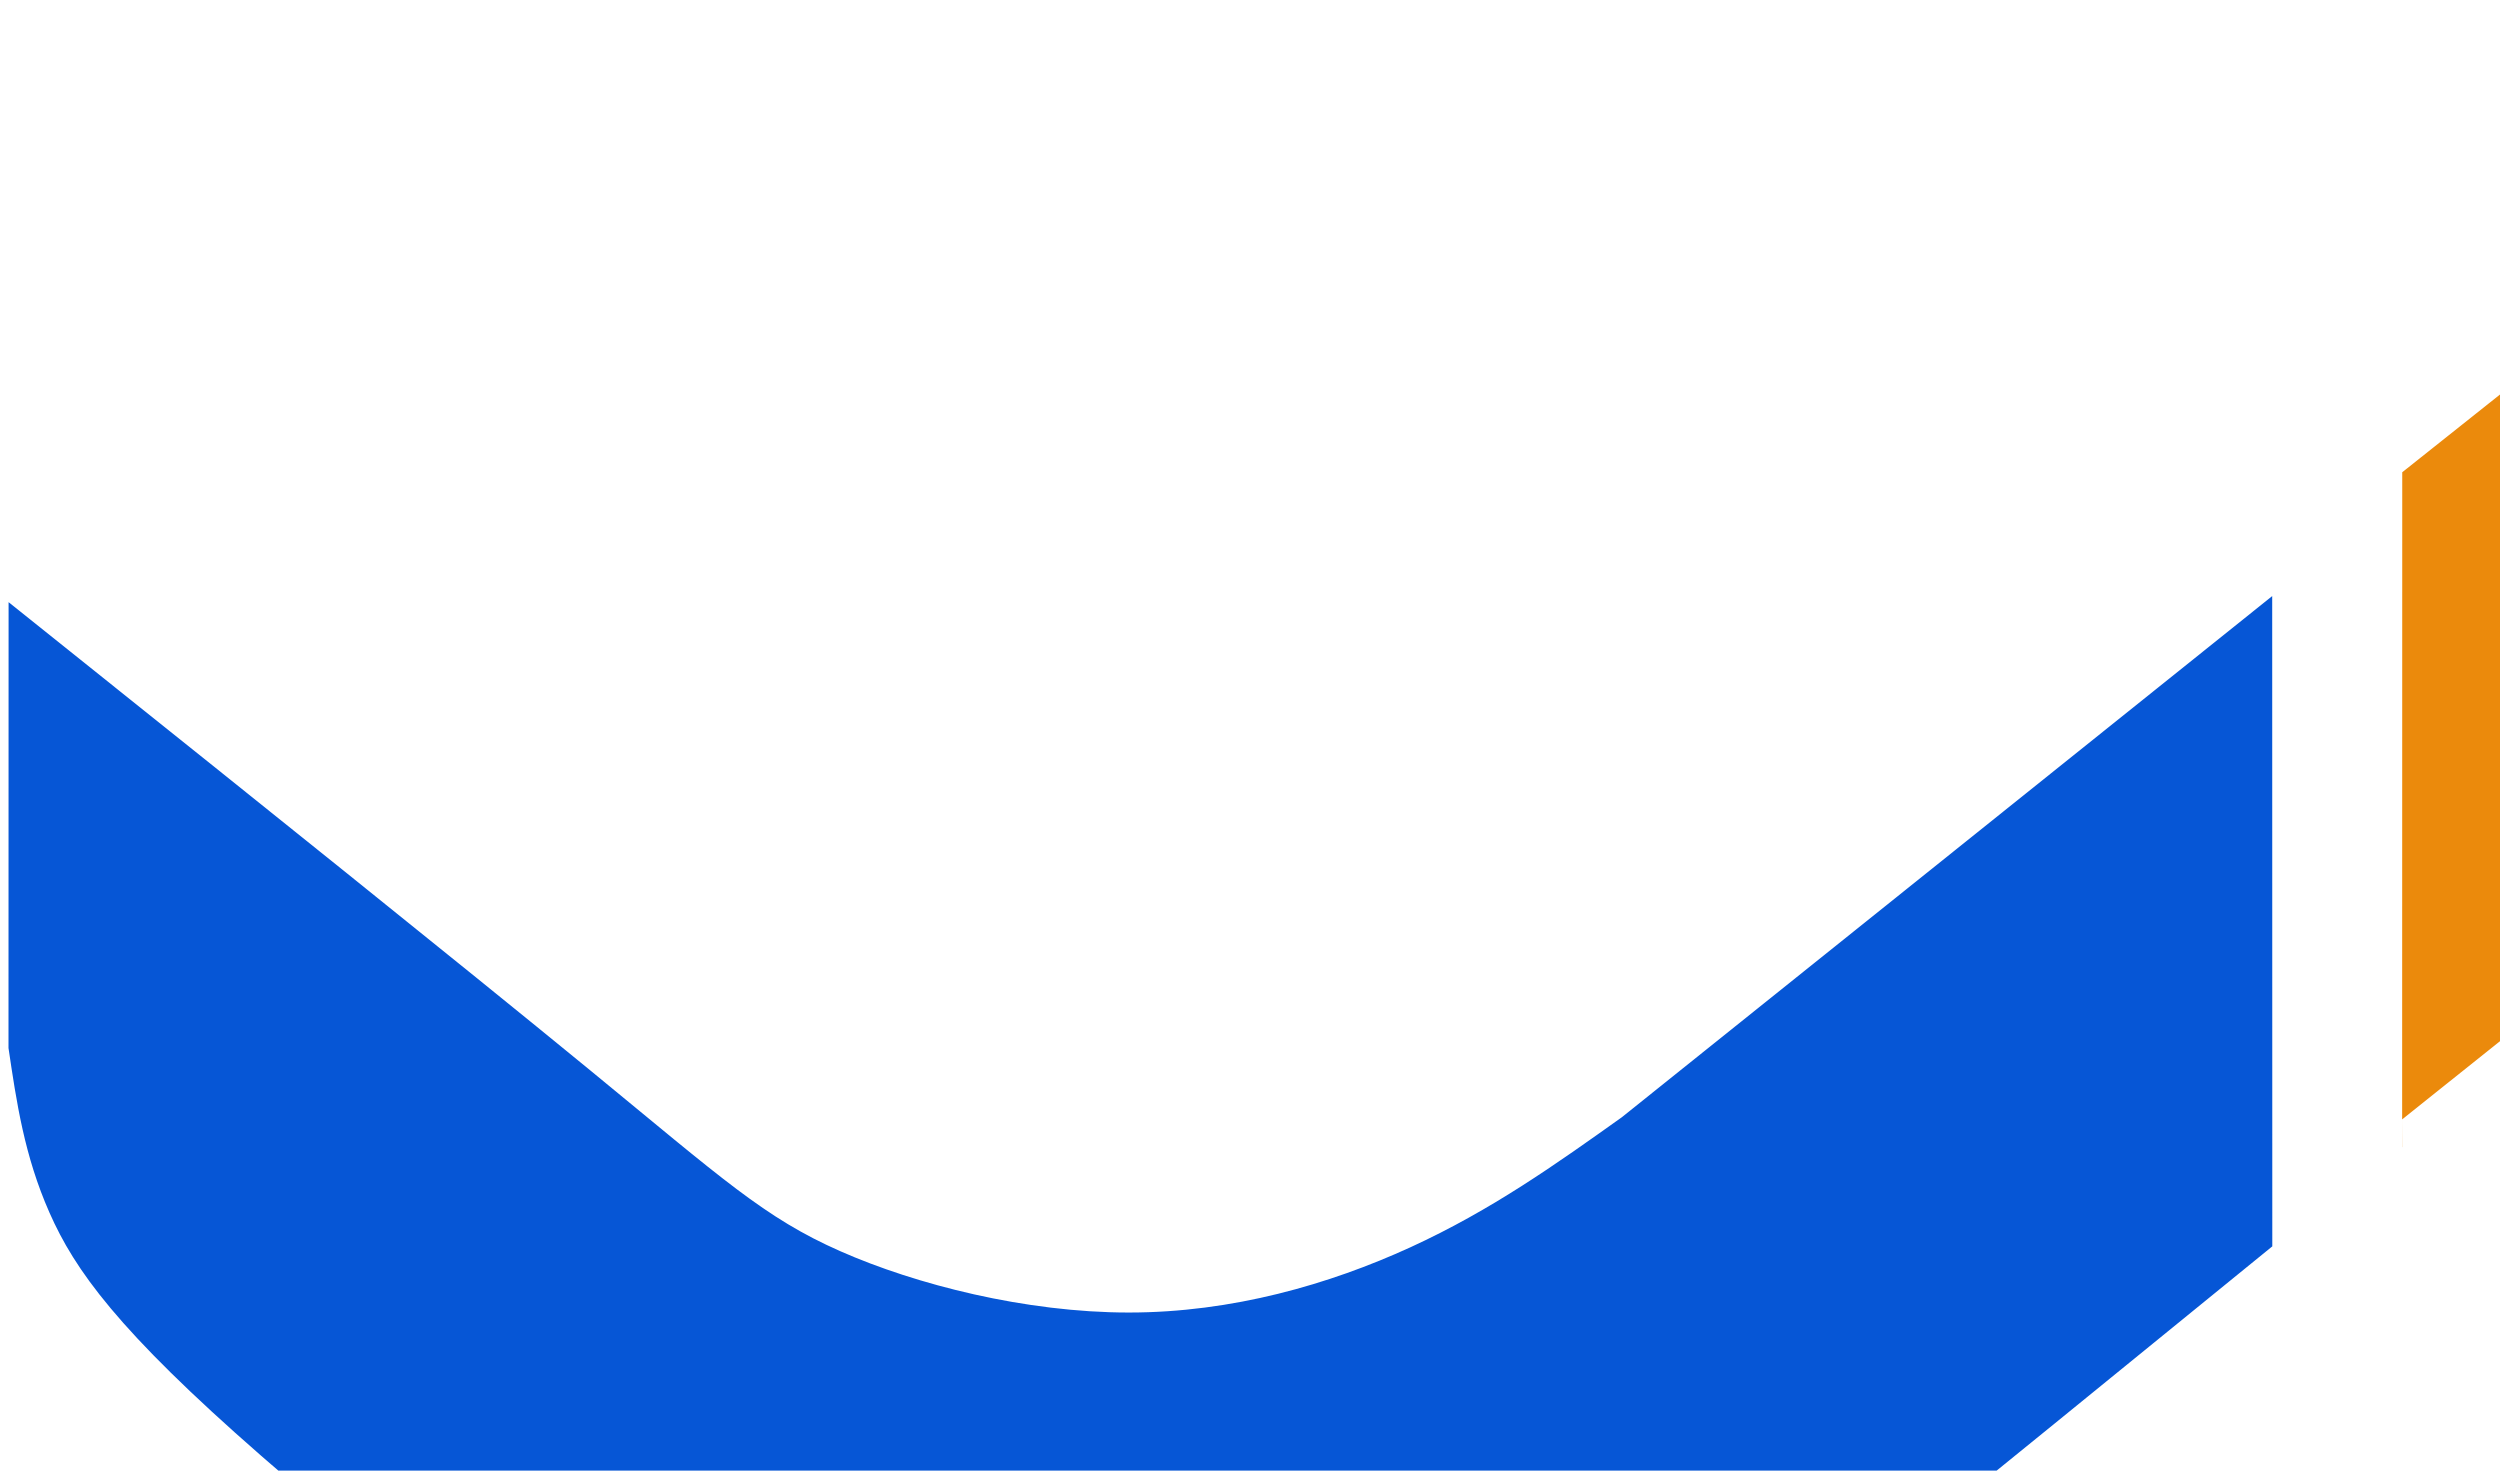 <?xml version="1.0" encoding="UTF-8" standalone="no"?>
<!-- Created with Inkscape (http://www.inkscape.org/) -->

<svg
   width="54.4"
   height="32"
   viewBox="0 0 14.393 8.467"
   version="1.1"
   id="svg846"
   xmlns="http://www.w3.org/2000/svg"
   xmlns:svg="http://www.w3.org/2000/svg">
  
  <g
     id="layer1">

      <path
         d="m 0.049,3.467 -5.5e-4,2.567 c 0.046,0.31 0.091,0.62 0.236,0.948 0.145,0.328 0.39,0.676 1.218,1.399 0.828,0.724 2.241,1.823 3.653,2.924 0.181,0.123 0.361,0.245 0.591,0.322 0.23,0.077 0.509,0.108 0.788,0.108 0.279,0 0.558,-0.031 0.806,-0.11 0.248,-0.079 0.466,-0.205 1.418,-0.954 0.952,-0.749 2.638,-2.122 4.324,-3.495 l -5.6e-4,-3.744 -3.745,3.001 c -0.375,0.267 -0.749,0.534 -1.216,0.748 -0.467,0.214 -1.027,0.376 -1.622,0.376 -0.595,1e-5 -1.226,-0.161 -1.661,-0.353 -0.436,-0.192 -0.677,-0.415 -1.442,-1.043 -0.766,-0.628 -2.056,-1.661 -2.701,-2.177 C 0.049,3.467 0.049,3.467 0.049,3.467 Z"
         fill="#0656d6"
         id="path2" />
      <path
         d="m 13.83,6.604 6.4e-4,-3.885 2.212,-1.759 c 0.188,-0.144 0.376,-0.287 0.619,-0.412 0.243,-0.125 0.54,-0.231 0.851,-0.231 0.31,1e-5 0.632,0.106 0.873,0.218 0.241,0.112 0.4,0.231 0.86,0.596 0.46,0.365 1.22,0.976 1.98,1.587 v 3.725 l -1.858,-1.451 C 19.097,4.811 18.828,4.629 18.521,4.473 18.215,4.316 17.871,4.185 17.511,4.185 c -0.36,0 -0.735,0.131 -1.065,0.301 -0.33,0.17 -0.613,0.378 -1.028,0.701 -0.415,0.322 -0.963,0.758 -1.249,0.987 -0.287,0.229 -0.313,0.25 -0.339,0.271 l -6.4e-4,0.16 z"
         fill="#eb8a0c"
         id="path4" />
      <path
         d="m 21.954,3.408 0.006,3.749 2.138,1.912 c 0.094,0.097 0.188,0.194 0.255,0.321 0.068,0.126 0.109,0.282 0.114,0.429 0.005,0.148 -0.025,0.287 -0.1,0.42 -0.075,0.133 -0.194,0.26 -0.393,0.432 -0.198,0.172 -0.476,0.39 -0.754,0.607 -0.311,0.276 -0.623,0.553 -0.845,0.845 -0.222,0.292 -0.354,0.599 -0.421,0.89 -0.067,0.291 -0.069,0.566 -0.07,0.841 l 1.6e-4,2.352 5.838,-4.84 c 0.243,-0.252 0.485,-0.503 0.64,-0.759 0.155,-0.256 0.222,-0.517 0.219,-0.791 -0.004,-0.274 -0.078,-0.56 -0.253,-0.868 -0.175,-0.308 -0.451,-0.637 -1.531,-1.563 -1.079,-0.927 -2.962,-2.451 -4.845,-3.975 z"
         fill="#3eba3a"
         id="path6" />
    </g>

</svg>
